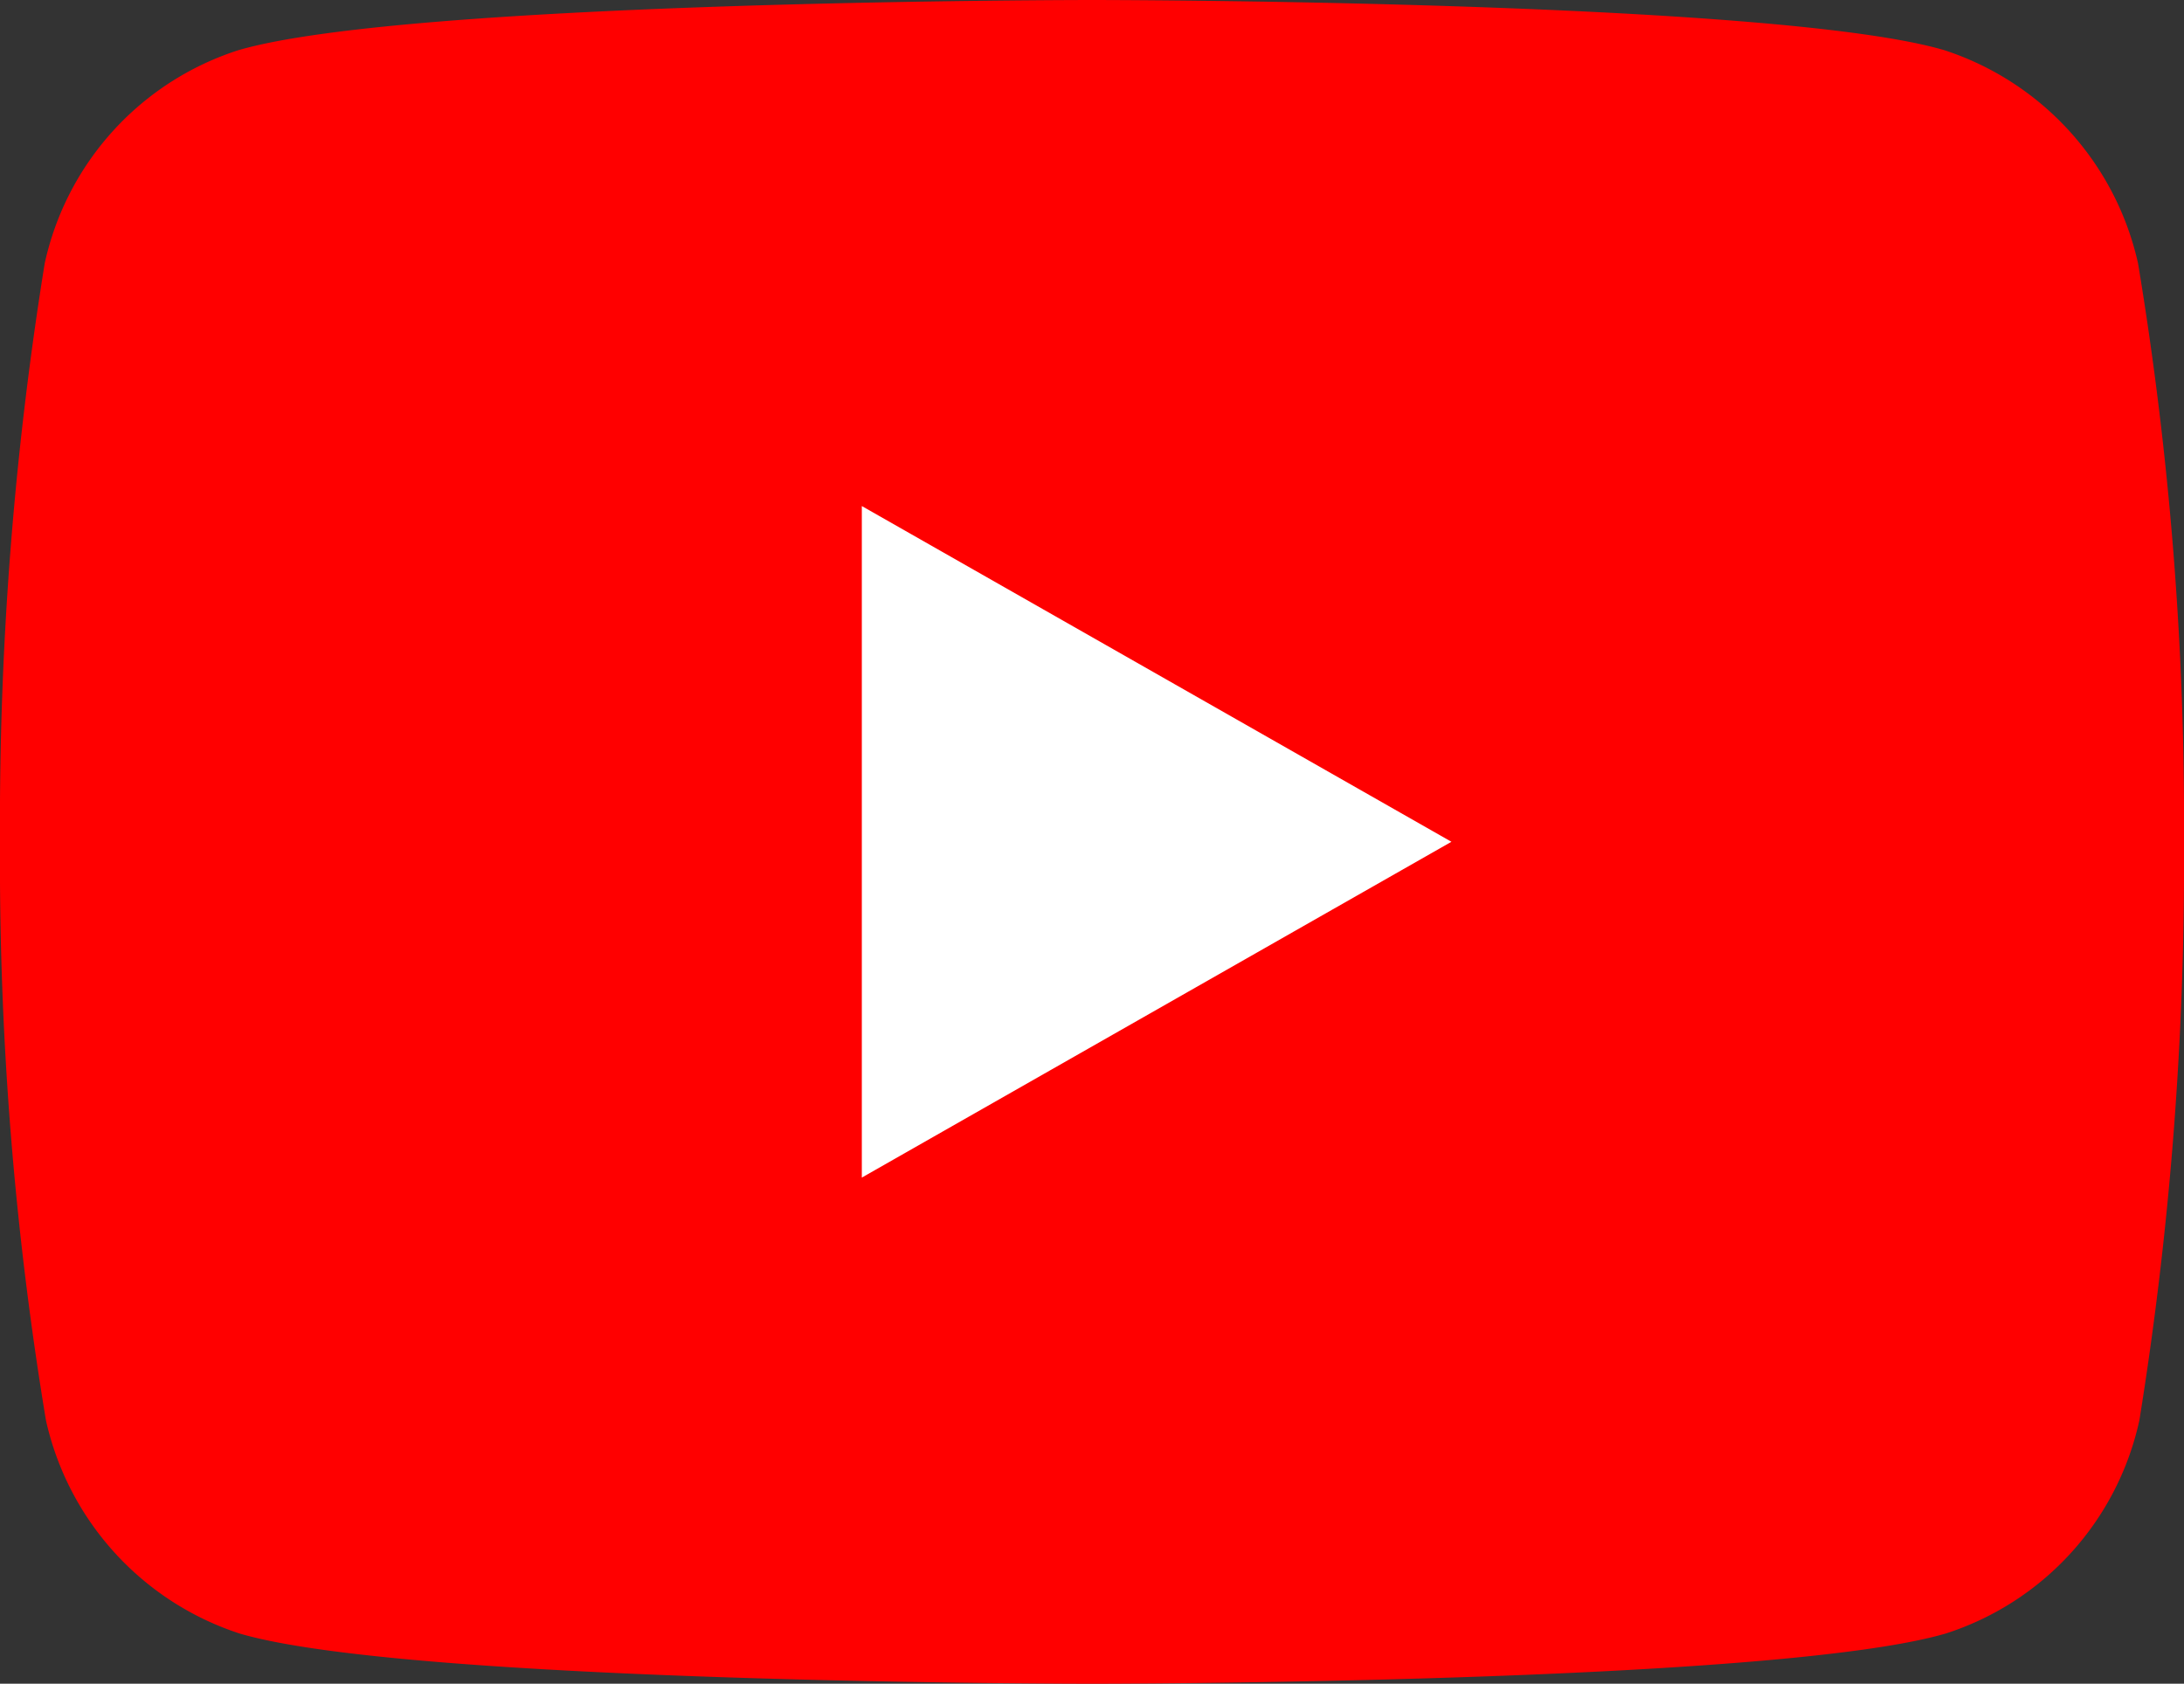 <svg xmlns="http://www.w3.org/2000/svg" width="28" height="21.59" viewBox="0 0 28 21.59">
  <rect x="0" y="0" width="28" height="21.59" fill="#333333" stroke="none"/>
  <g id="youtube-color-logo" transform="translate(-328 -389.077)">
    <path id="Trazado_65" data-name="Trazado 65" d="M35.411,37.378a3.729,3.729,0,0,0-2.482-2.734C30.75,34,22,34,22,34s-8.75,0-10.945.644a3.7,3.7,0,0,0-2.482,2.734A44.975,44.975,0,0,0,8,44.795a43.782,43.782,0,0,0,.589,7.417,3.729,3.729,0,0,0,2.482,2.734c2.18.644,10.93.644,10.93.644s8.75,0,10.945-.644a3.7,3.7,0,0,0,2.482-2.734A44.976,44.976,0,0,0,36,44.795,43.782,43.782,0,0,0,35.411,37.378Z" transform="translate(320 355.077)" fill="red"/>
    <path id="Trazado_66" data-name="Trazado 66" d="M78,78.411V69.8l7.559,4.305Z" transform="translate(261.049 325.766)" fill="#fff"/>
  </g>
</svg>
